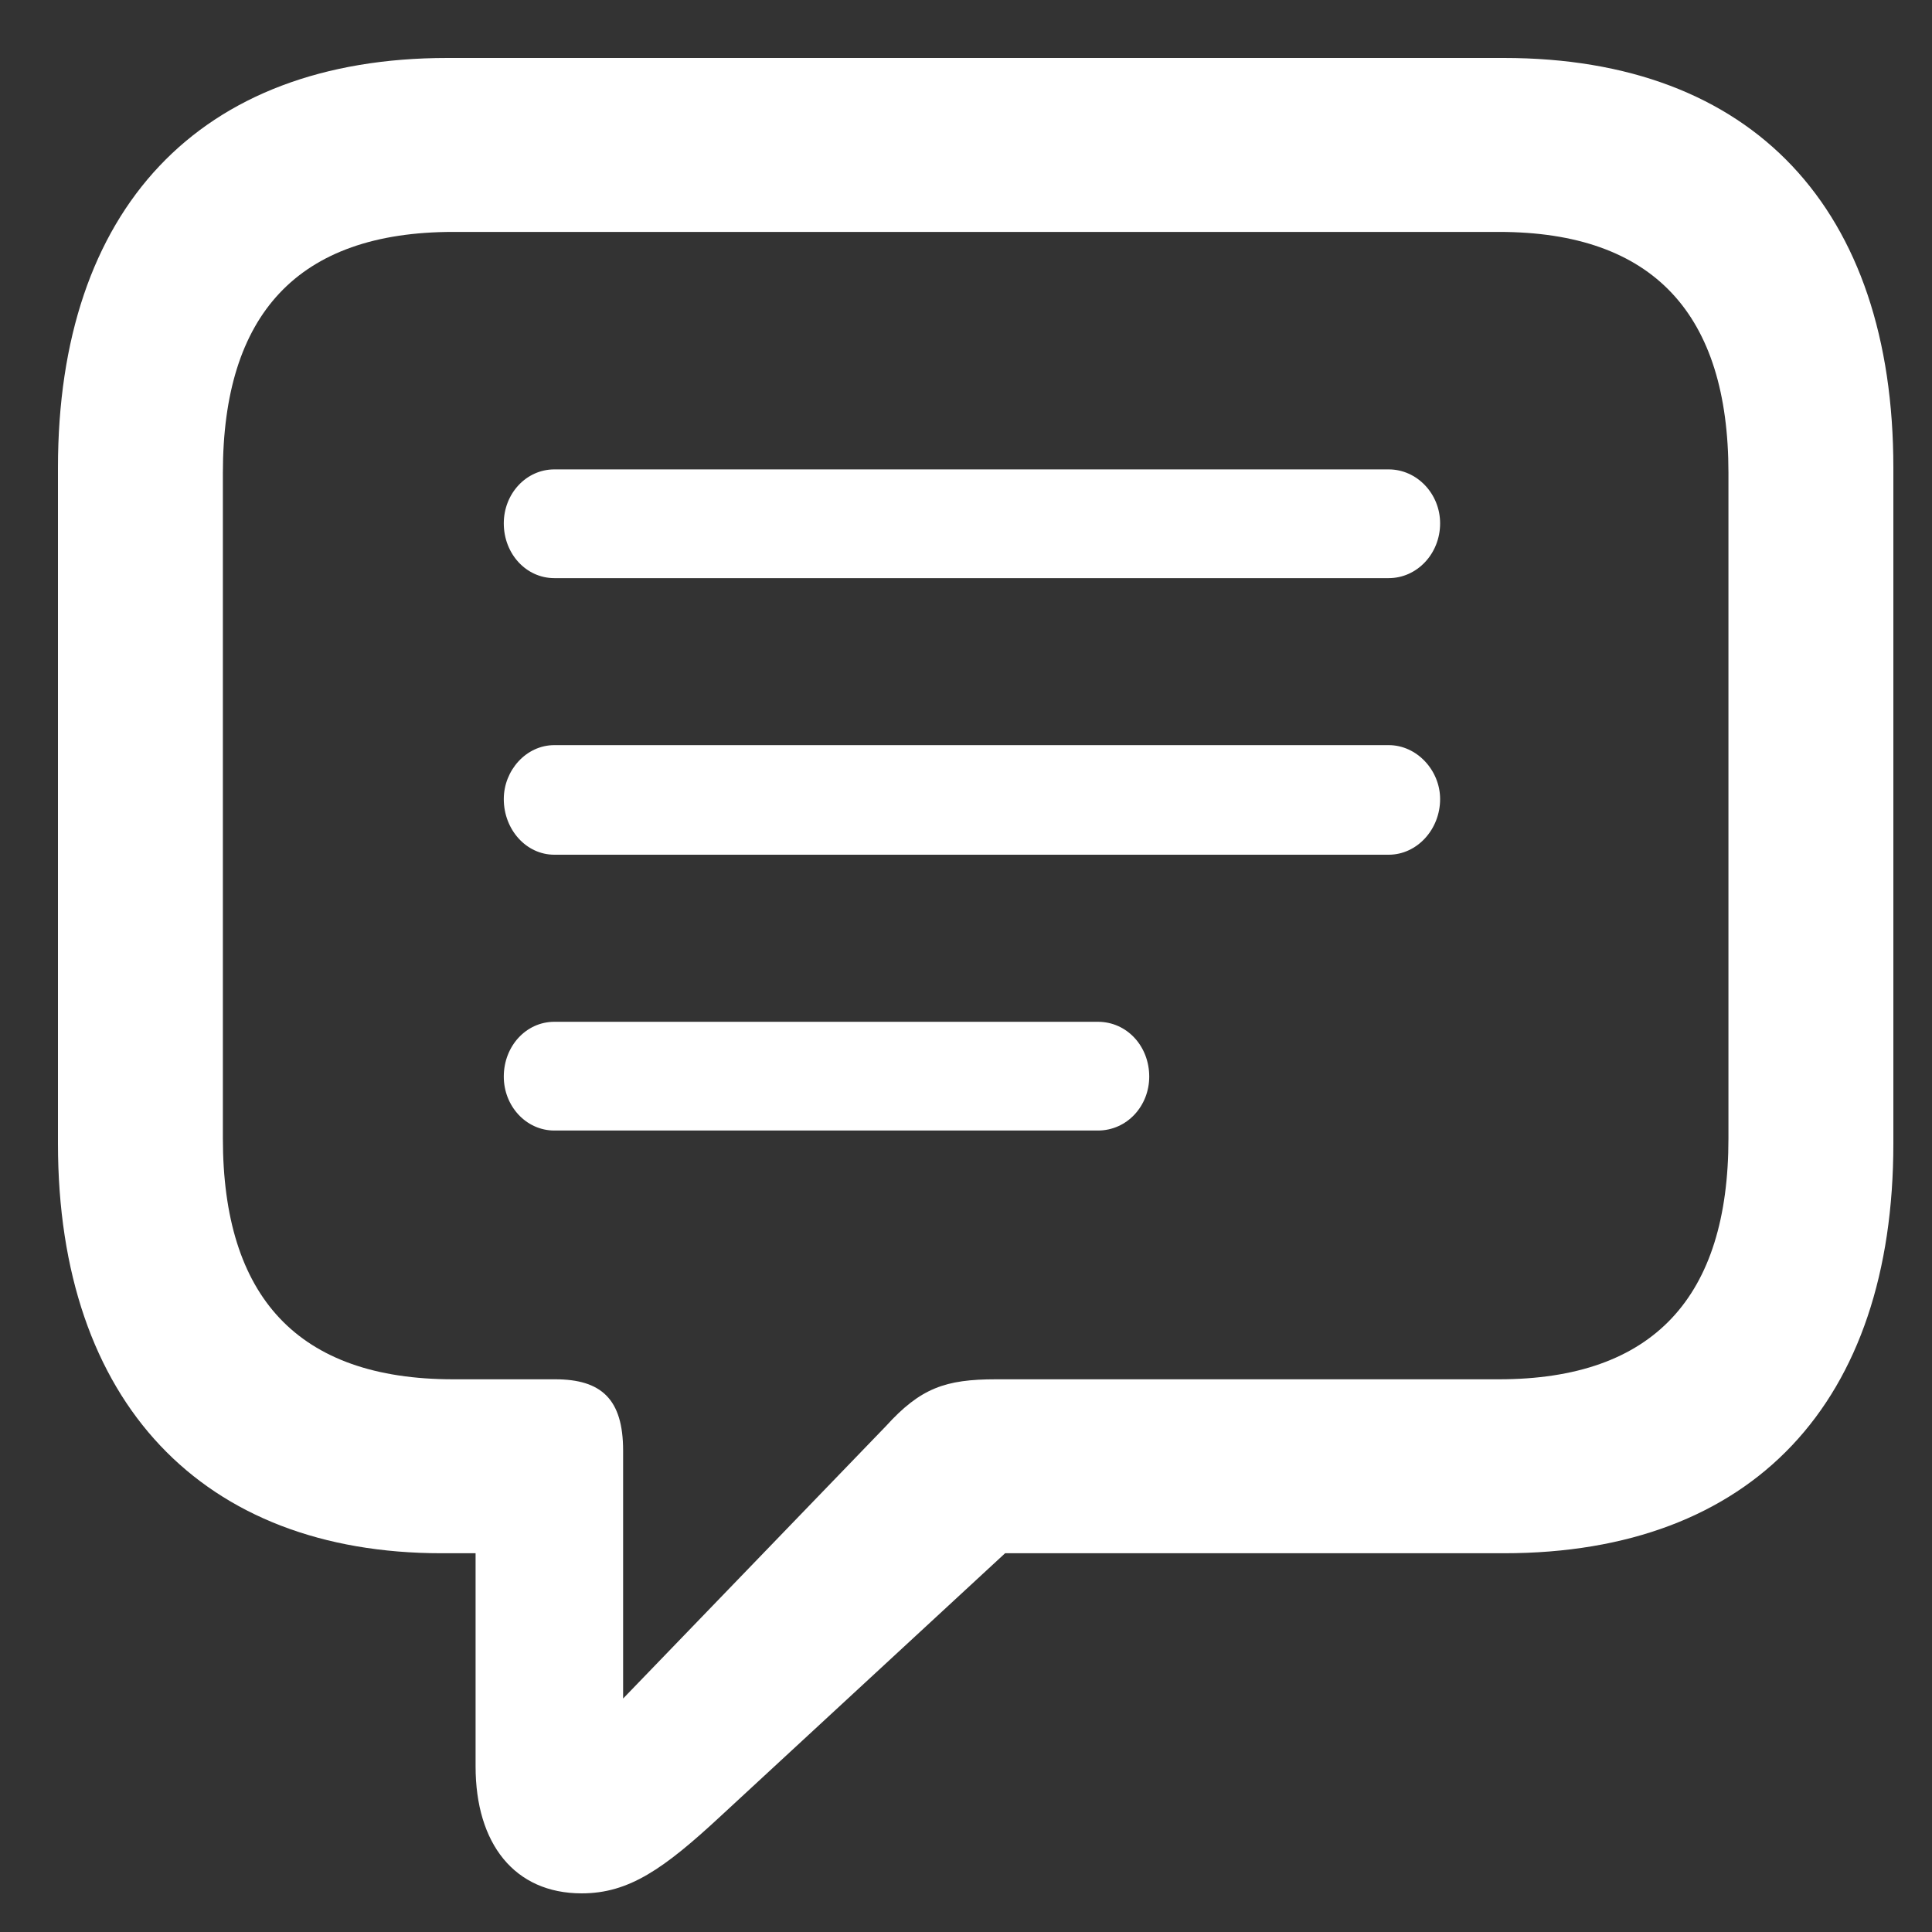 <svg width="25" height="25" viewBox="0 0 25 25" fill="none" xmlns="http://www.w3.org/2000/svg">
<rect x="0" y="0" width="25" height="25" fill="#333333" stroke="none"/>
<path d="M7.527 24.5C8.138 24.5 8.588 24.185 9.328 23.498L13.006 20.099H19.46C22.688 20.099 24.5 18.14 24.5 14.797V6.052C24.5 2.709 22.688 0.75 19.46 0.75H5.79C2.573 0.75 0.75 2.709 0.75 6.052V14.797C0.75 18.152 2.626 20.099 5.714 20.099H6.154V22.857C6.154 23.858 6.658 24.5 7.527 24.5ZM8.063 21.979V18.771C8.063 18.107 7.784 17.848 7.183 17.848H5.865C3.849 17.848 2.884 16.778 2.884 14.73V6.119C2.884 4.071 3.849 3.001 5.865 3.001H19.396C21.401 3.001 22.366 4.071 22.366 6.119V14.73C22.366 16.778 21.401 17.848 19.396 17.848H12.888C12.234 17.848 11.912 17.96 11.462 18.456L8.063 21.979ZM7.173 7.481H17.97C18.335 7.481 18.635 7.166 18.635 6.772C18.635 6.389 18.335 6.074 17.97 6.074H7.173C6.808 6.074 6.519 6.389 6.519 6.772C6.519 7.166 6.808 7.481 7.173 7.481ZM7.173 11.06H17.97C18.335 11.06 18.635 10.734 18.635 10.34C18.635 9.969 18.335 9.642 17.97 9.642H7.173C6.808 9.642 6.519 9.969 6.519 10.34C6.519 10.734 6.808 11.06 7.173 11.06ZM7.173 14.629H14.207C14.582 14.629 14.871 14.313 14.871 13.931C14.871 13.537 14.582 13.222 14.207 13.222H7.173C6.808 13.222 6.519 13.537 6.519 13.931C6.519 14.313 6.808 14.629 7.173 14.629Z" fill="white"/>
</svg>
